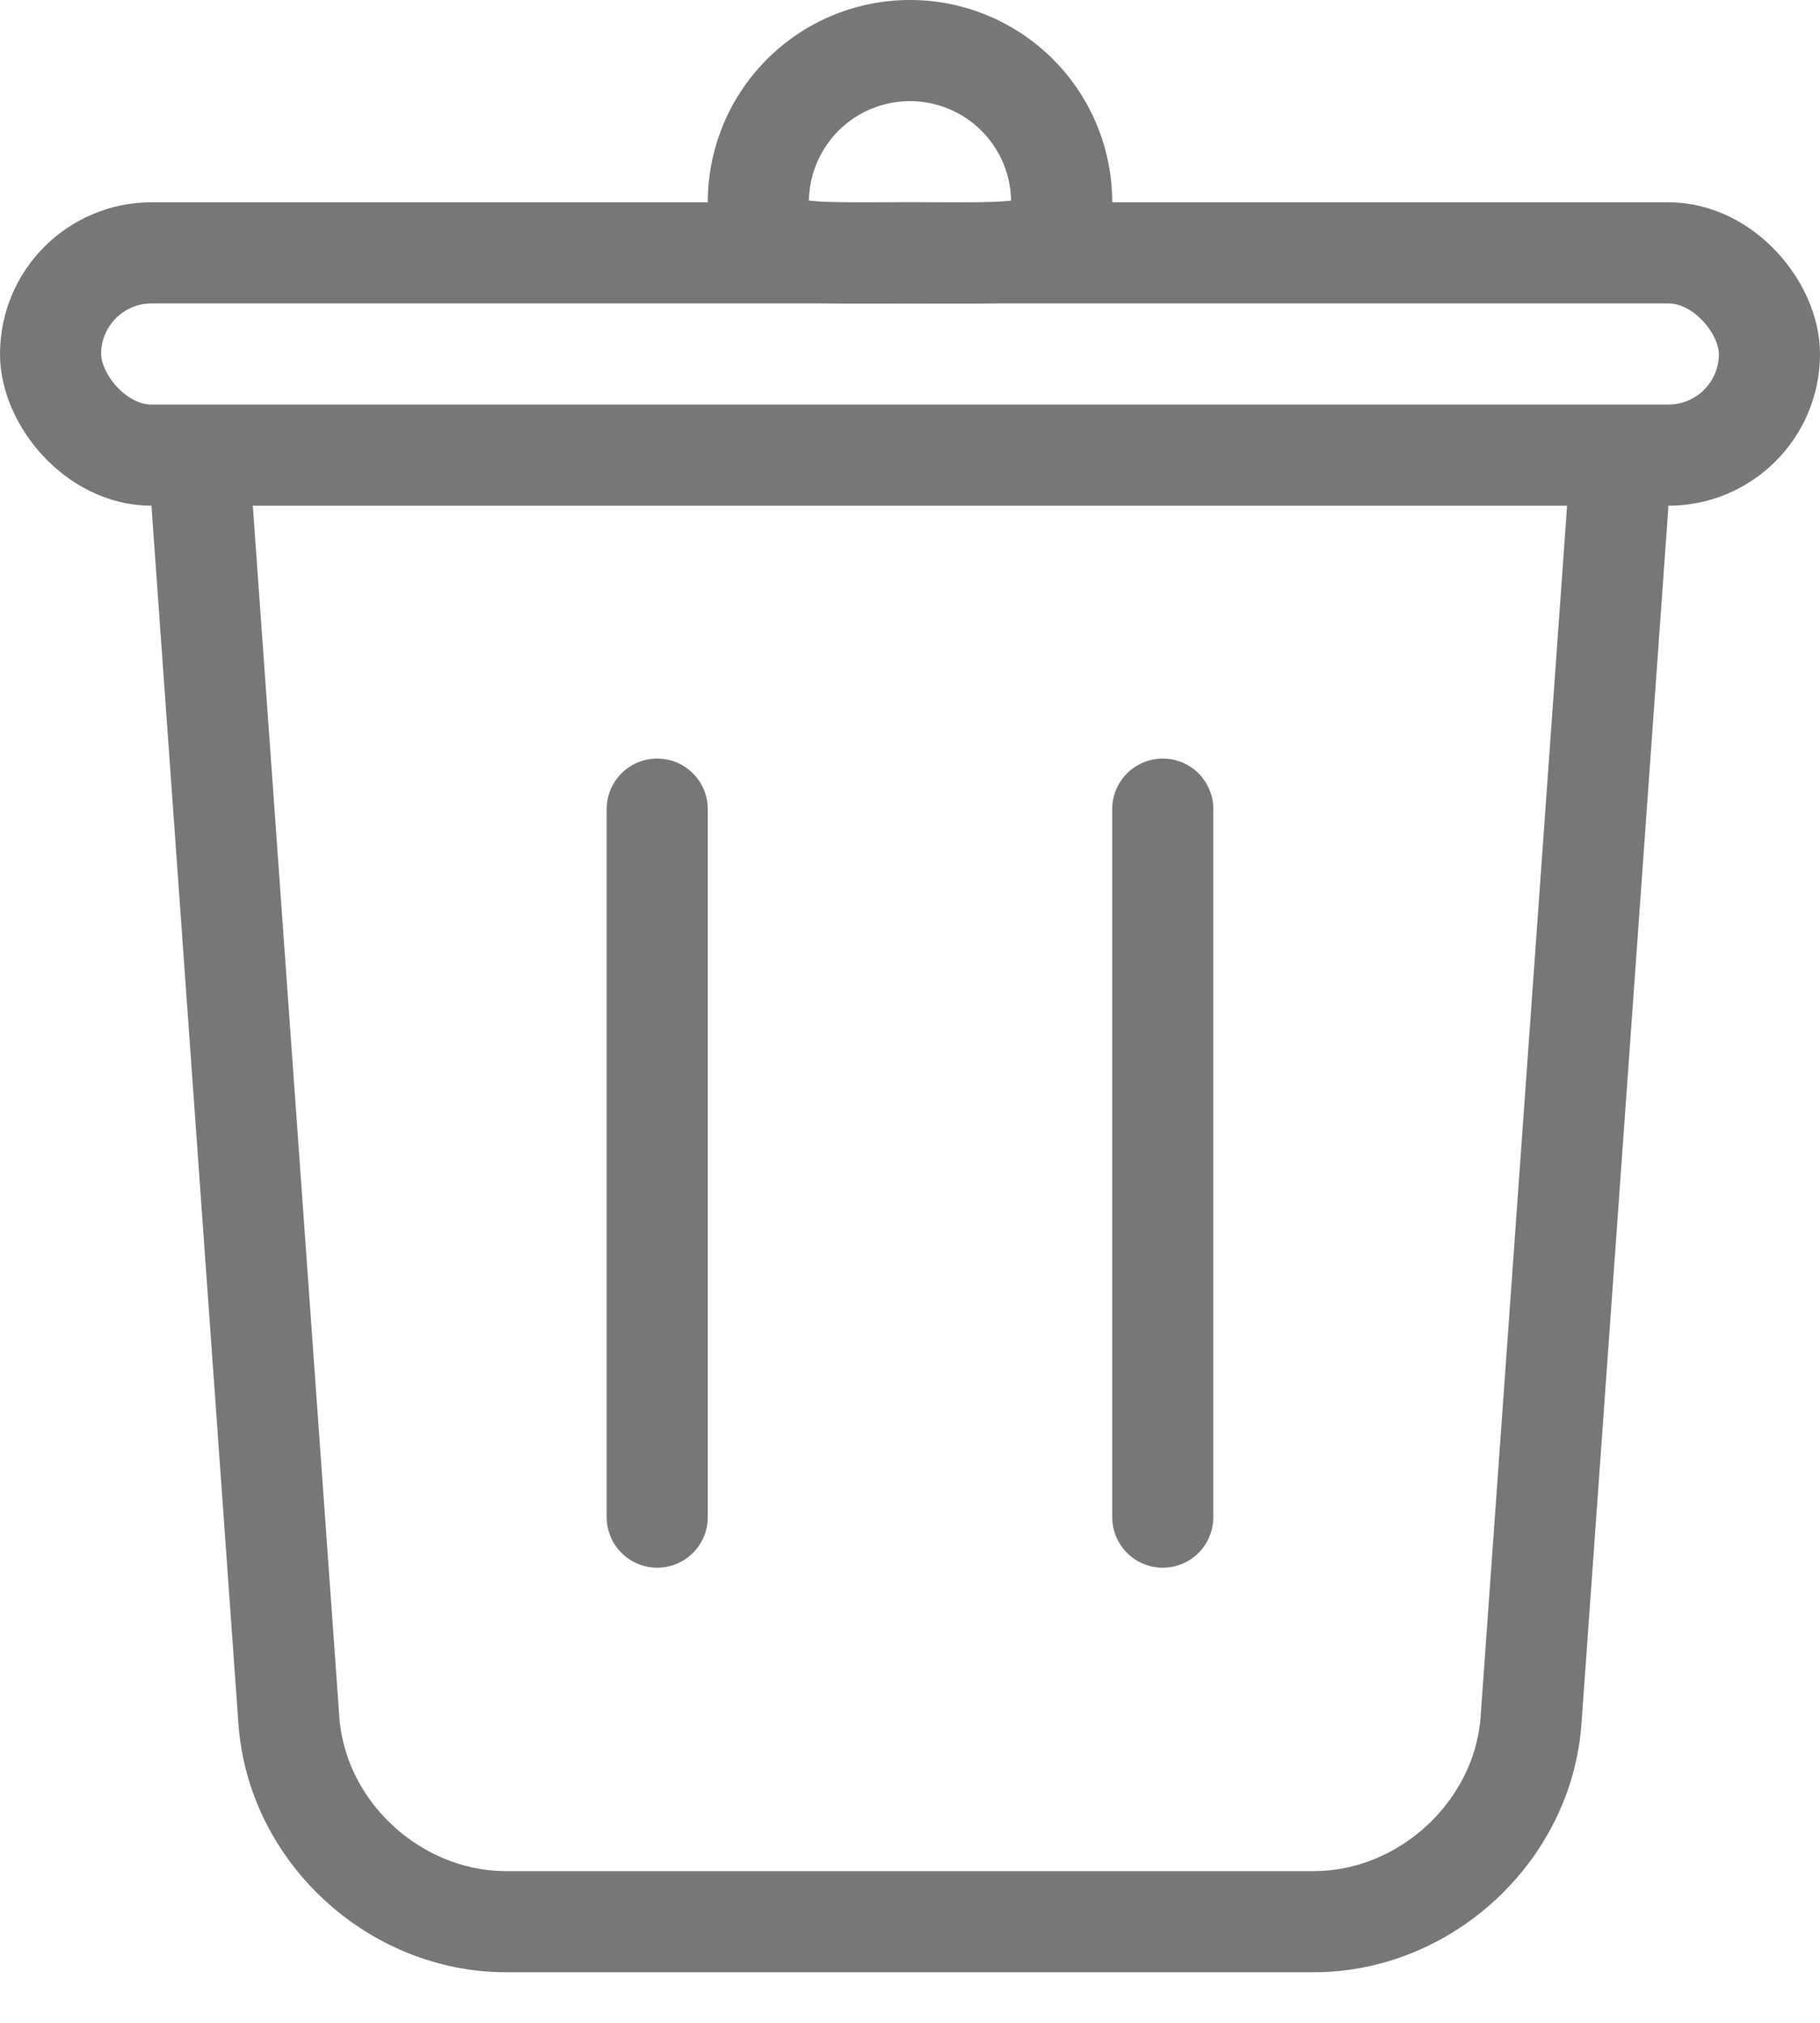<svg width="18" height="20" xmlns="http://www.w3.org/2000/svg"><g stroke="#777" fill="none" fill-rule="evenodd"><path d="M1.999 5l.858 12.009C2.935 18.109 3.9 19 5.007 19h7.984c1.11 0 2.073-.897 2.151-1.991L16 5" stroke-linecap="round" stroke-linejoin="round"/><path d="M6.5 8v7M11.5 8v7" stroke-linecap="round"/><rect x=".5" y="2.5" width="17" height="2" rx="1"/><path d="M9 2.5l.263.001c.637.005.874-.01 1.05-.08.136-.055.187-.138.187-.421a1.5 1.5 0 0 0-3 0c0 .283.05.366.187.42.176.07.413.086 1.05.081L9 2.5z"/></g></svg>
